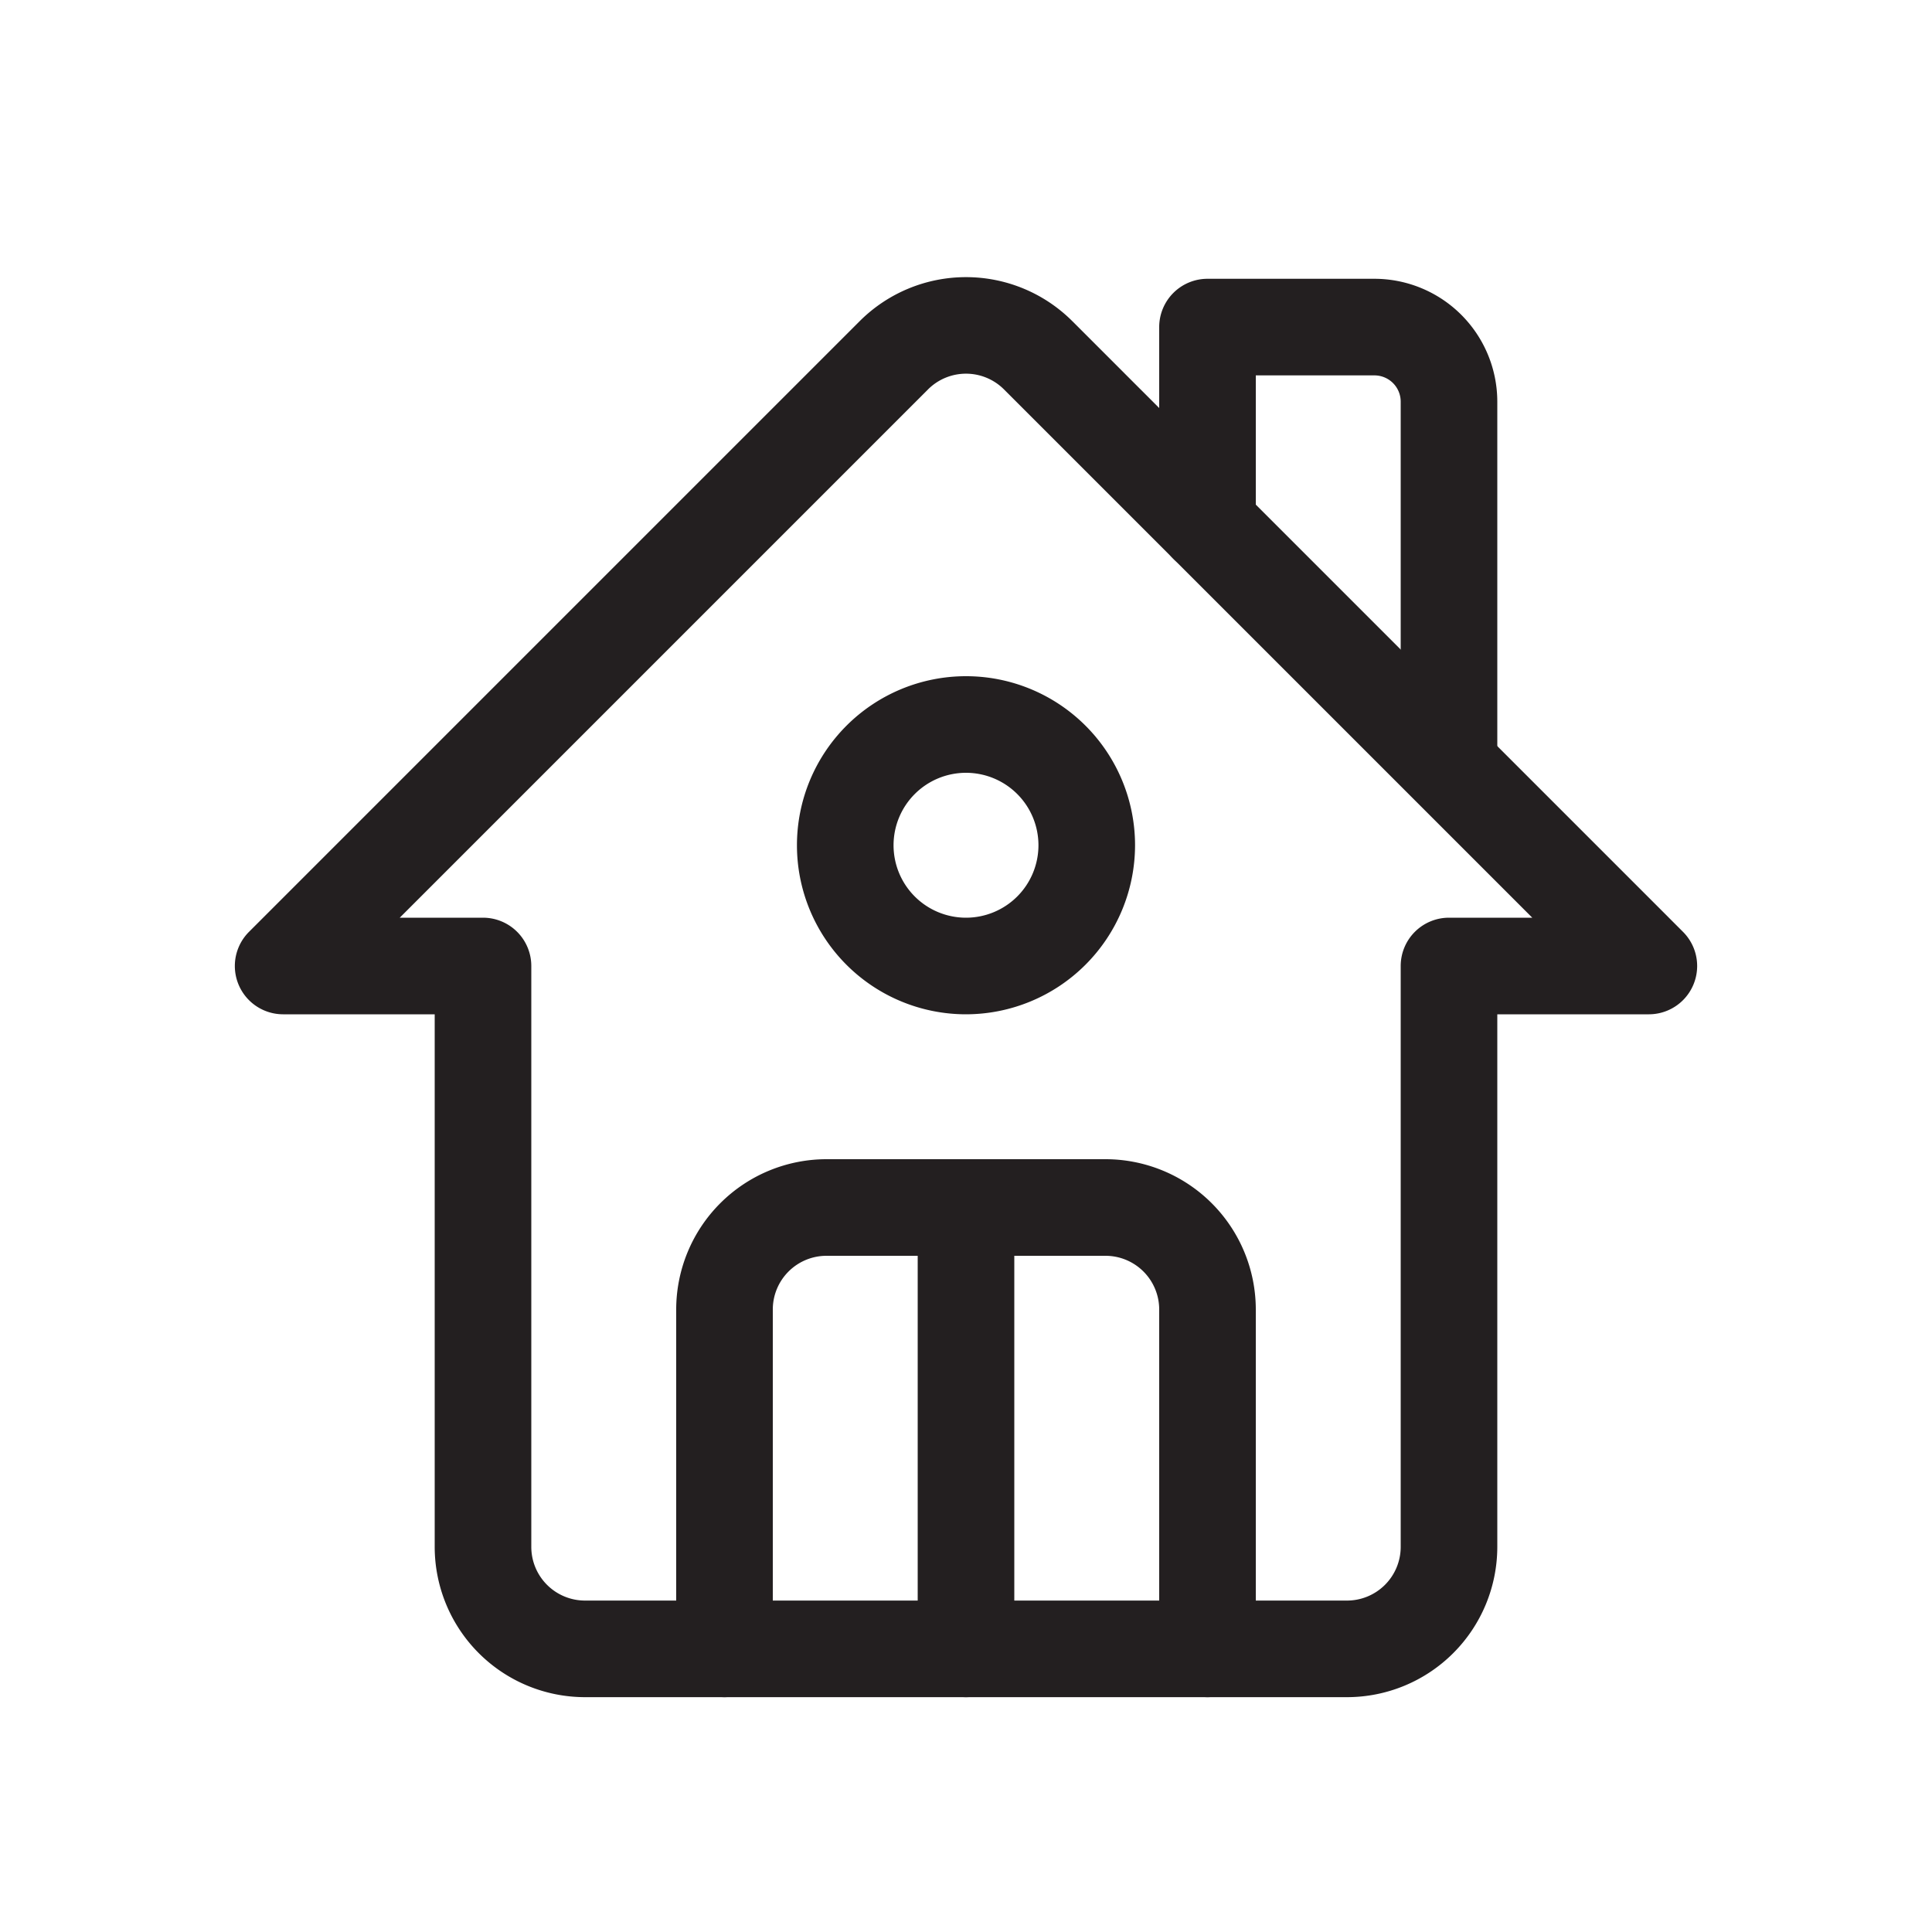 <svg id="Layer_1" data-name="Layer 1" xmlns="http://www.w3.org/2000/svg" viewBox="0 0 200 200"><defs><style>.cls-1{fill:#231f20;}</style></defs><title>Wondicon - UI (Free)</title><path class="cls-1" d="M139.45,175.69H60.55A15.57,15.57,0,0,1,45,160.14V105H29.31a5,5,0,0,1-3.53-8.54L89,33.24a15.57,15.57,0,0,1,22,0l63.22,63.22a5,5,0,0,1-3.53,8.54H155v55.14A15.57,15.57,0,0,1,139.45,175.69ZM41.38,95H50a5,5,0,0,1,5,5v60.14a5.56,5.56,0,0,0,5.55,5.55h78.9a5.56,5.56,0,0,0,5.55-5.55V100a5,5,0,0,1,5-5h8.62L103.93,40.31a5.56,5.56,0,0,0-7.86,0Z"/><path class="cls-1" d="M125,175.69a5,5,0,0,1-5-5V135.55a5.56,5.56,0,0,0-5.55-5.55H85.55A5.56,5.56,0,0,0,80,135.55v35.14a5,5,0,0,1-10,0V135.55A15.57,15.57,0,0,1,85.55,120h28.9A15.57,15.57,0,0,1,130,135.55v35.14A5,5,0,0,1,125,175.69Z"/><path class="cls-1" d="M100,105a17.5,17.5,0,1,1,17.5-17.5A17.52,17.52,0,0,1,100,105Zm0-25a7.5,7.5,0,1,0,7.5,7.5A7.5,7.5,0,0,0,100,80Z"/><path class="cls-1" d="M100,175.69a5,5,0,0,1-5-5V125a5,5,0,0,1,10,0v45.69A5,5,0,0,1,100,175.69Z"/><path class="cls-1" d="M150,83.66a5,5,0,0,1-5-5V41.58a2.72,2.72,0,0,0-2.72-2.72H130V54.31a5,5,0,0,1-10,0V33.86a5,5,0,0,1,5-5h17.28A12.73,12.73,0,0,1,155,41.58V78.66A5,5,0,0,1,150,83.66Z"/></svg>